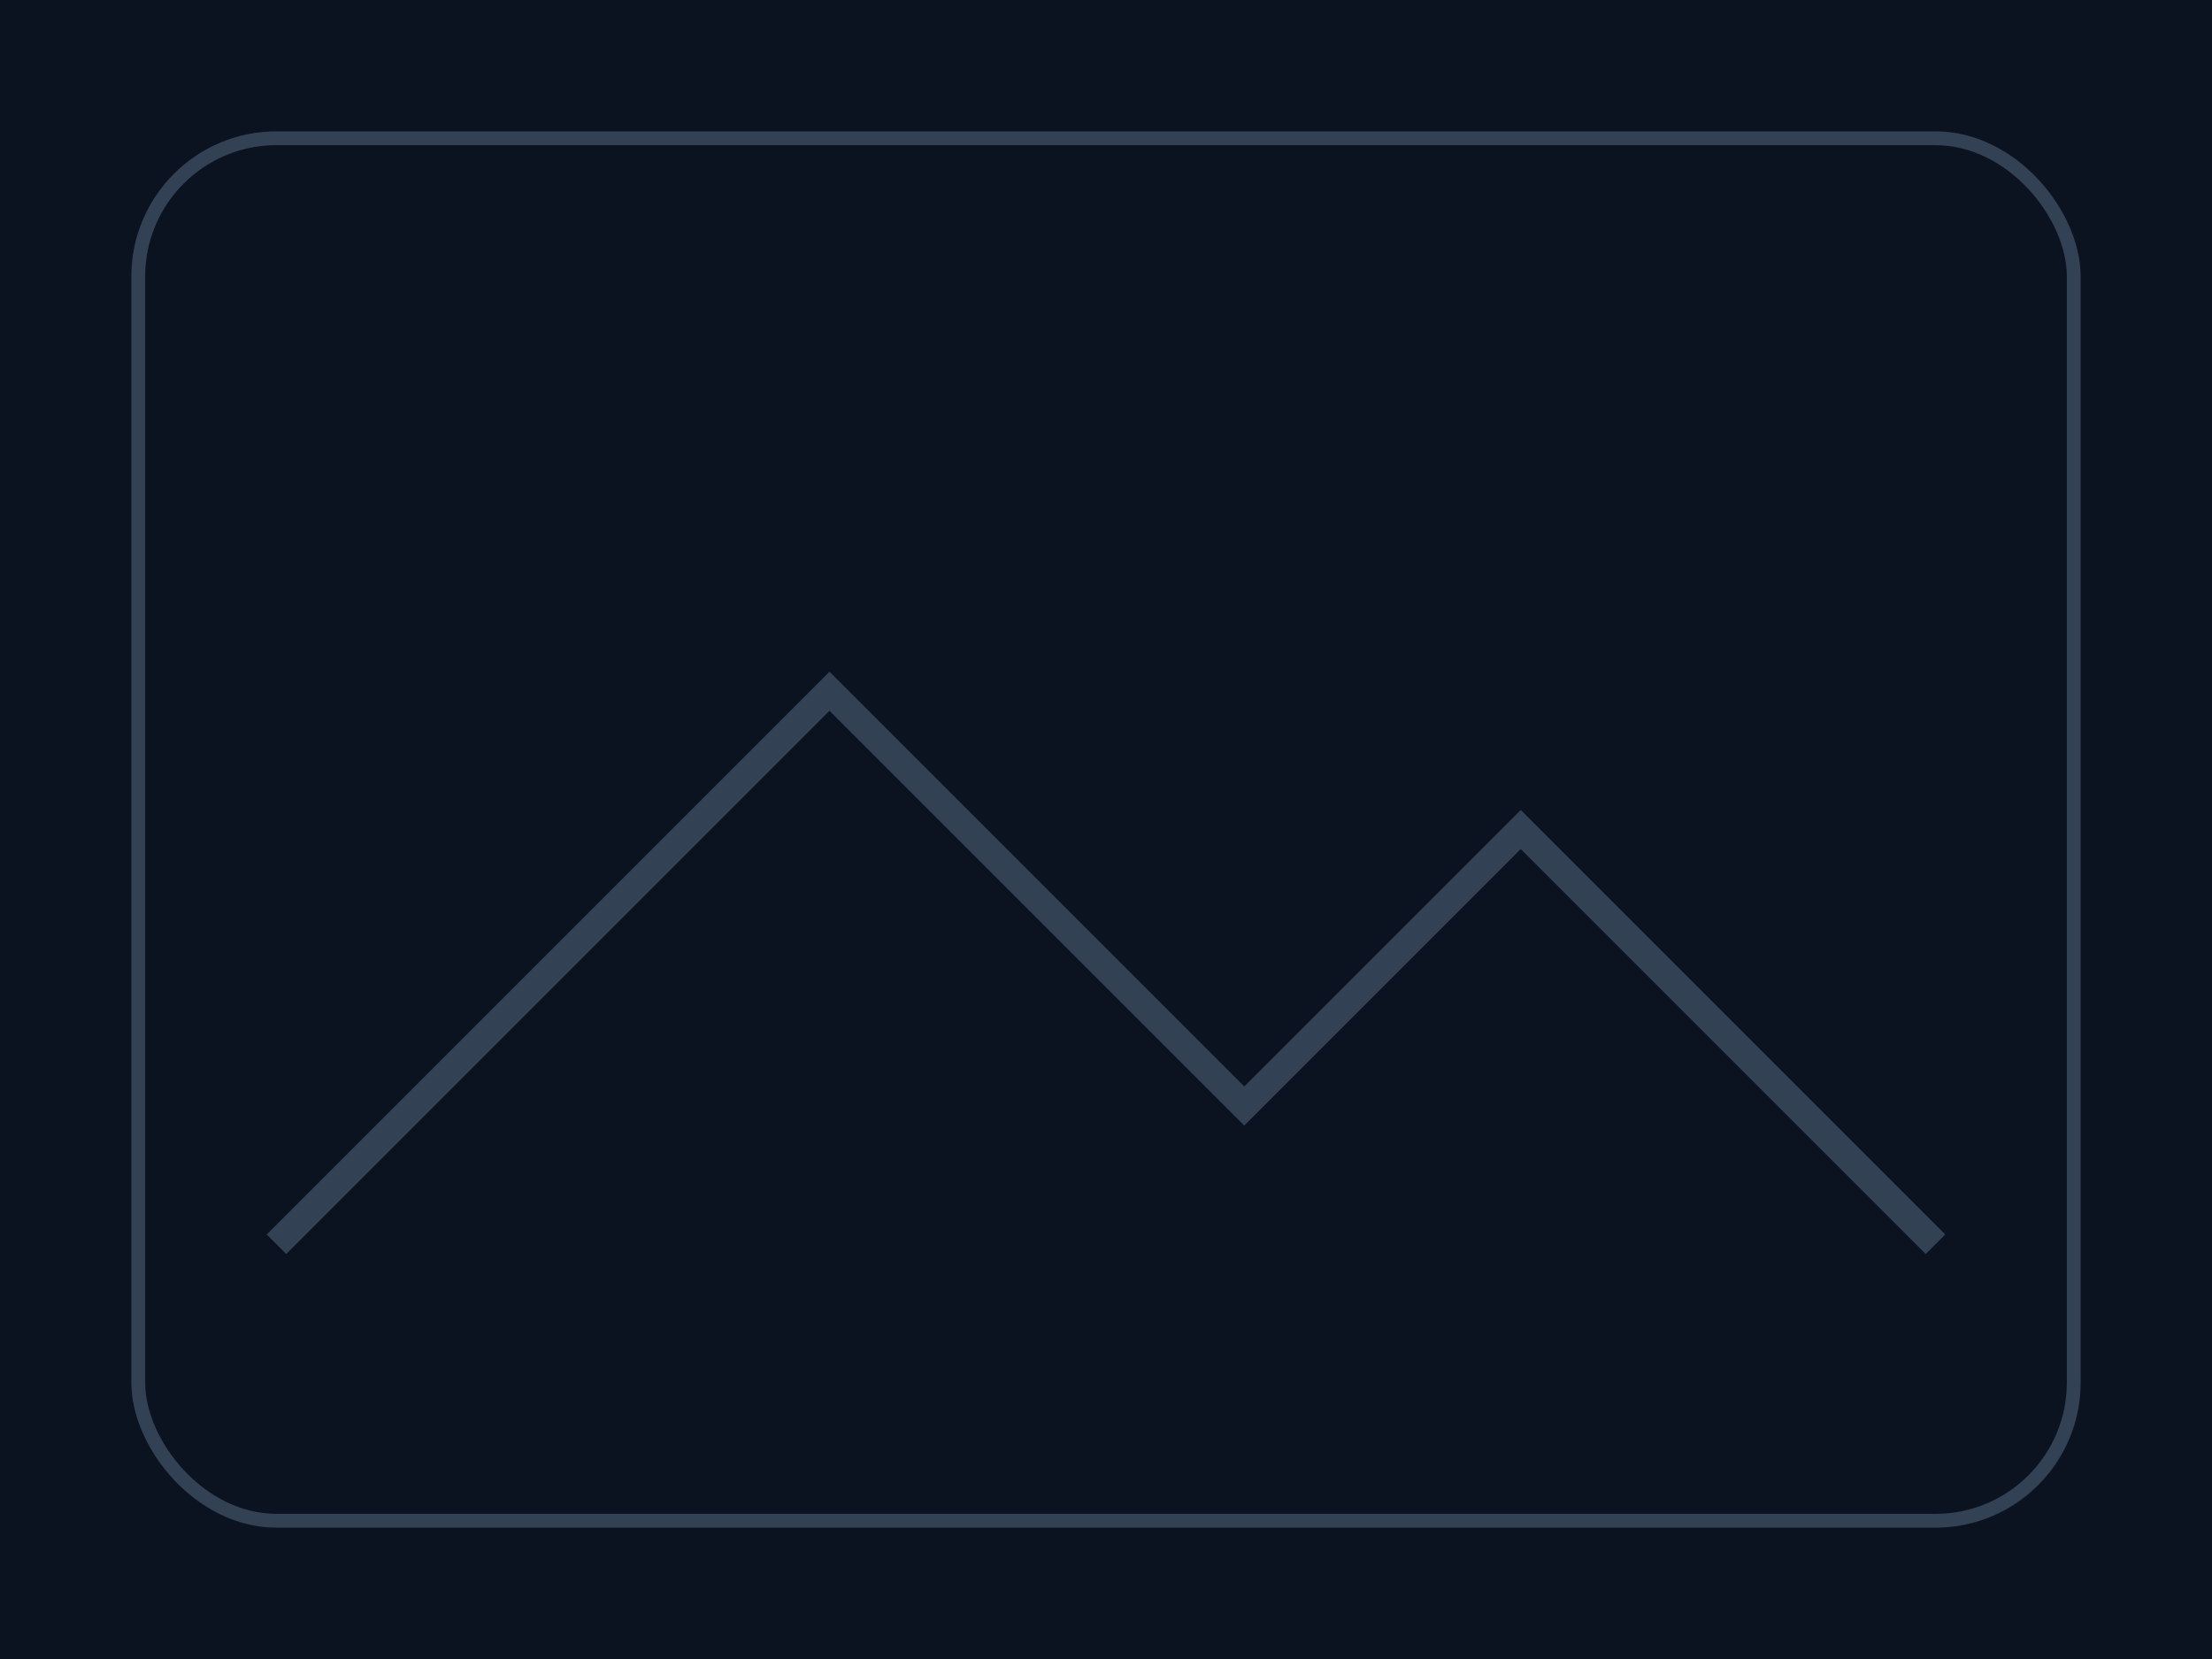 <svg xmlns="http://www.w3.org/2000/svg" width="160" height="120" viewBox="0 0 160 120"><rect width="160" height="120" fill="#0b1220"/><g fill="none" stroke="#334155"><rect x="10" y="10" width="140" height="100" rx="10"/><path d="M20 90l40-40 30 30 20-20 30 30" stroke-width="2"/></g></svg>
